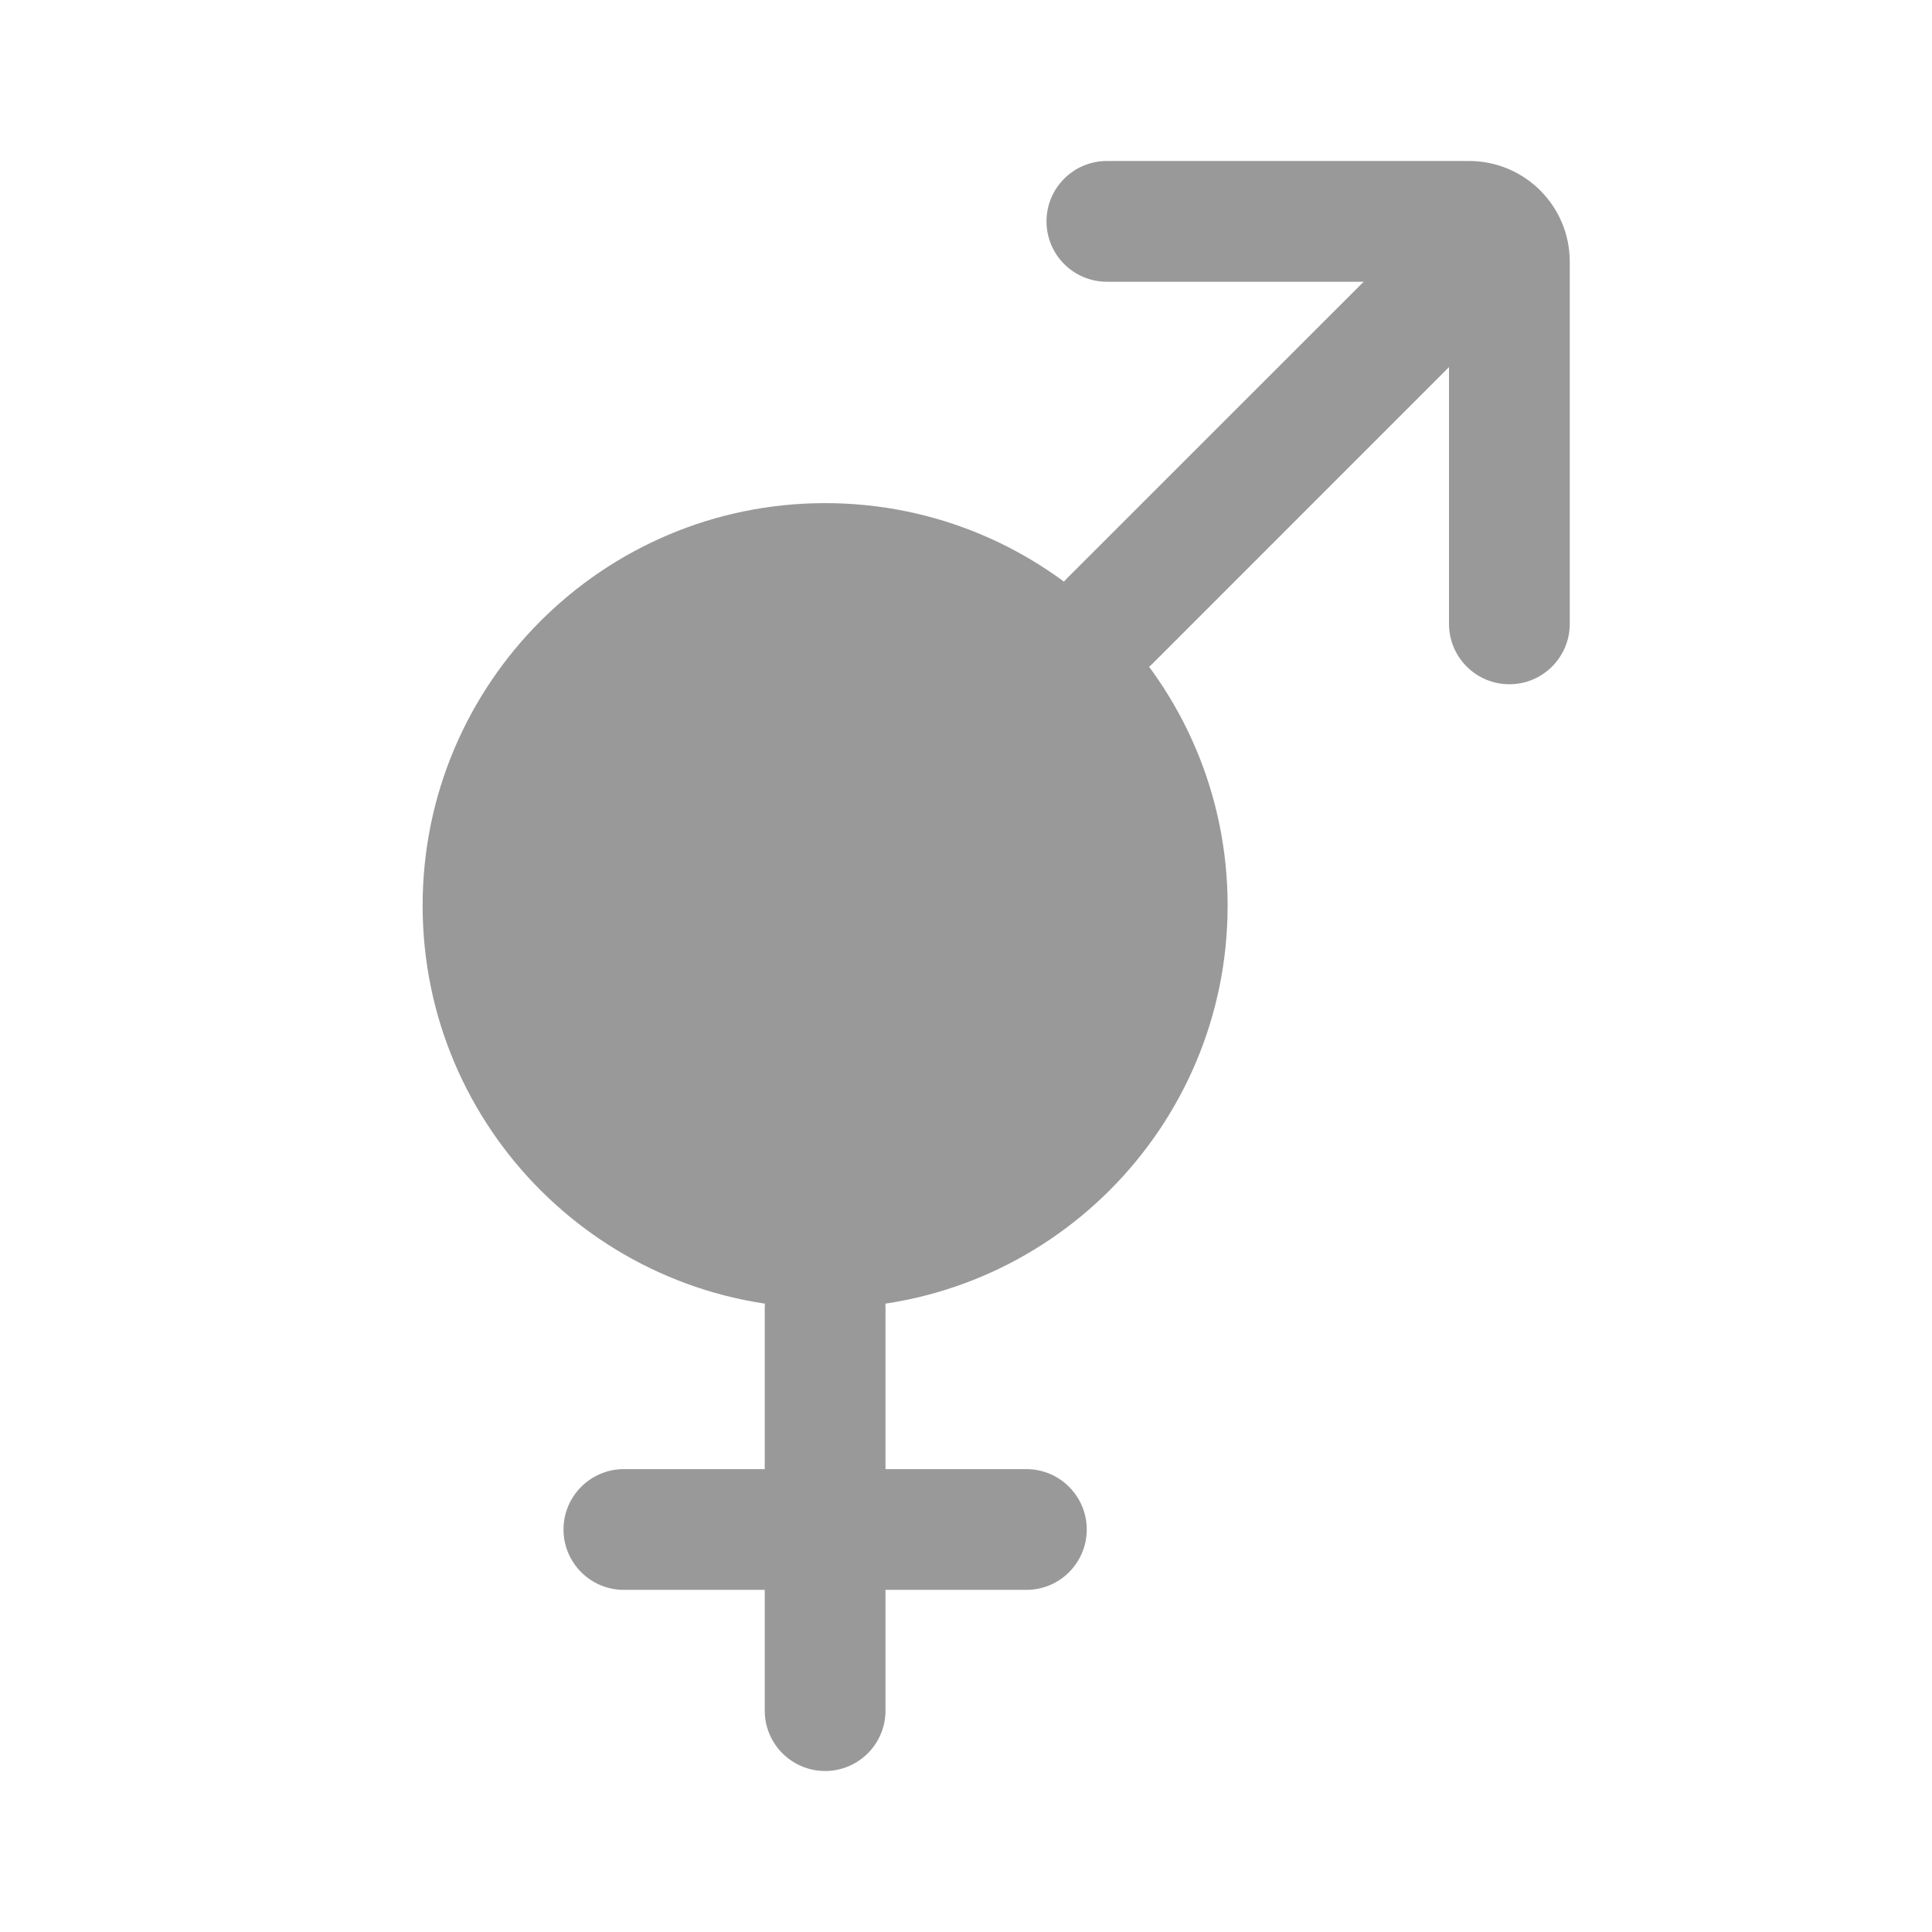 <svg width="24" height="24" viewBox="0 0 24 24" fill="none" xmlns="http://www.w3.org/2000/svg">
<path d="M10.25 16.25C13.011 16.25 15.25 14.011 15.25 11.25C15.25 8.489 13.011 6.25 10.25 6.25C7.489 6.25 5.25 8.489 5.25 11.25C5.25 14.011 7.489 16.25 10.25 16.25Z" fill="#999999"/>
<path fill-rule="evenodd" clip-rule="evenodd" d="M13 2.75C13 2.336 13.336 2 13.75 2H18.25C18.94 2 19.5 2.56 19.5 3.25V7.75C19.5 8.164 19.164 8.5 18.75 8.5C18.336 8.5 18 8.164 18 7.75V3.5H13.75C13.336 3.5 13 3.164 13 2.75Z" fill="#999999"/>
<path fill-rule="evenodd" clip-rule="evenodd" d="M19.13 2.37C19.423 2.662 19.423 3.137 19.13 3.43L14.316 8.245C14.023 8.538 13.548 8.538 13.255 8.245C12.962 7.952 12.962 7.477 13.255 7.184L18.07 2.37C18.363 2.077 18.837 2.077 19.13 2.37Z" fill="#999999"/>
<path fill-rule="evenodd" clip-rule="evenodd" d="M10.25 15.5C10.664 15.5 11 15.836 11 16.25V21.25C11 21.664 10.664 22 10.25 22C9.836 22 9.5 21.664 9.5 21.25V16.25C9.5 15.836 9.836 15.5 10.25 15.5Z" fill="#999999"/>
<path fill-rule="evenodd" clip-rule="evenodd" d="M7 19C7 18.586 7.336 18.25 7.75 18.25H12.75C13.164 18.25 13.5 18.586 13.5 19C13.5 19.414 13.164 19.75 12.75 19.75H7.75C7.336 19.75 7 19.414 7 19Z" fill="#999999"/>
</svg>
